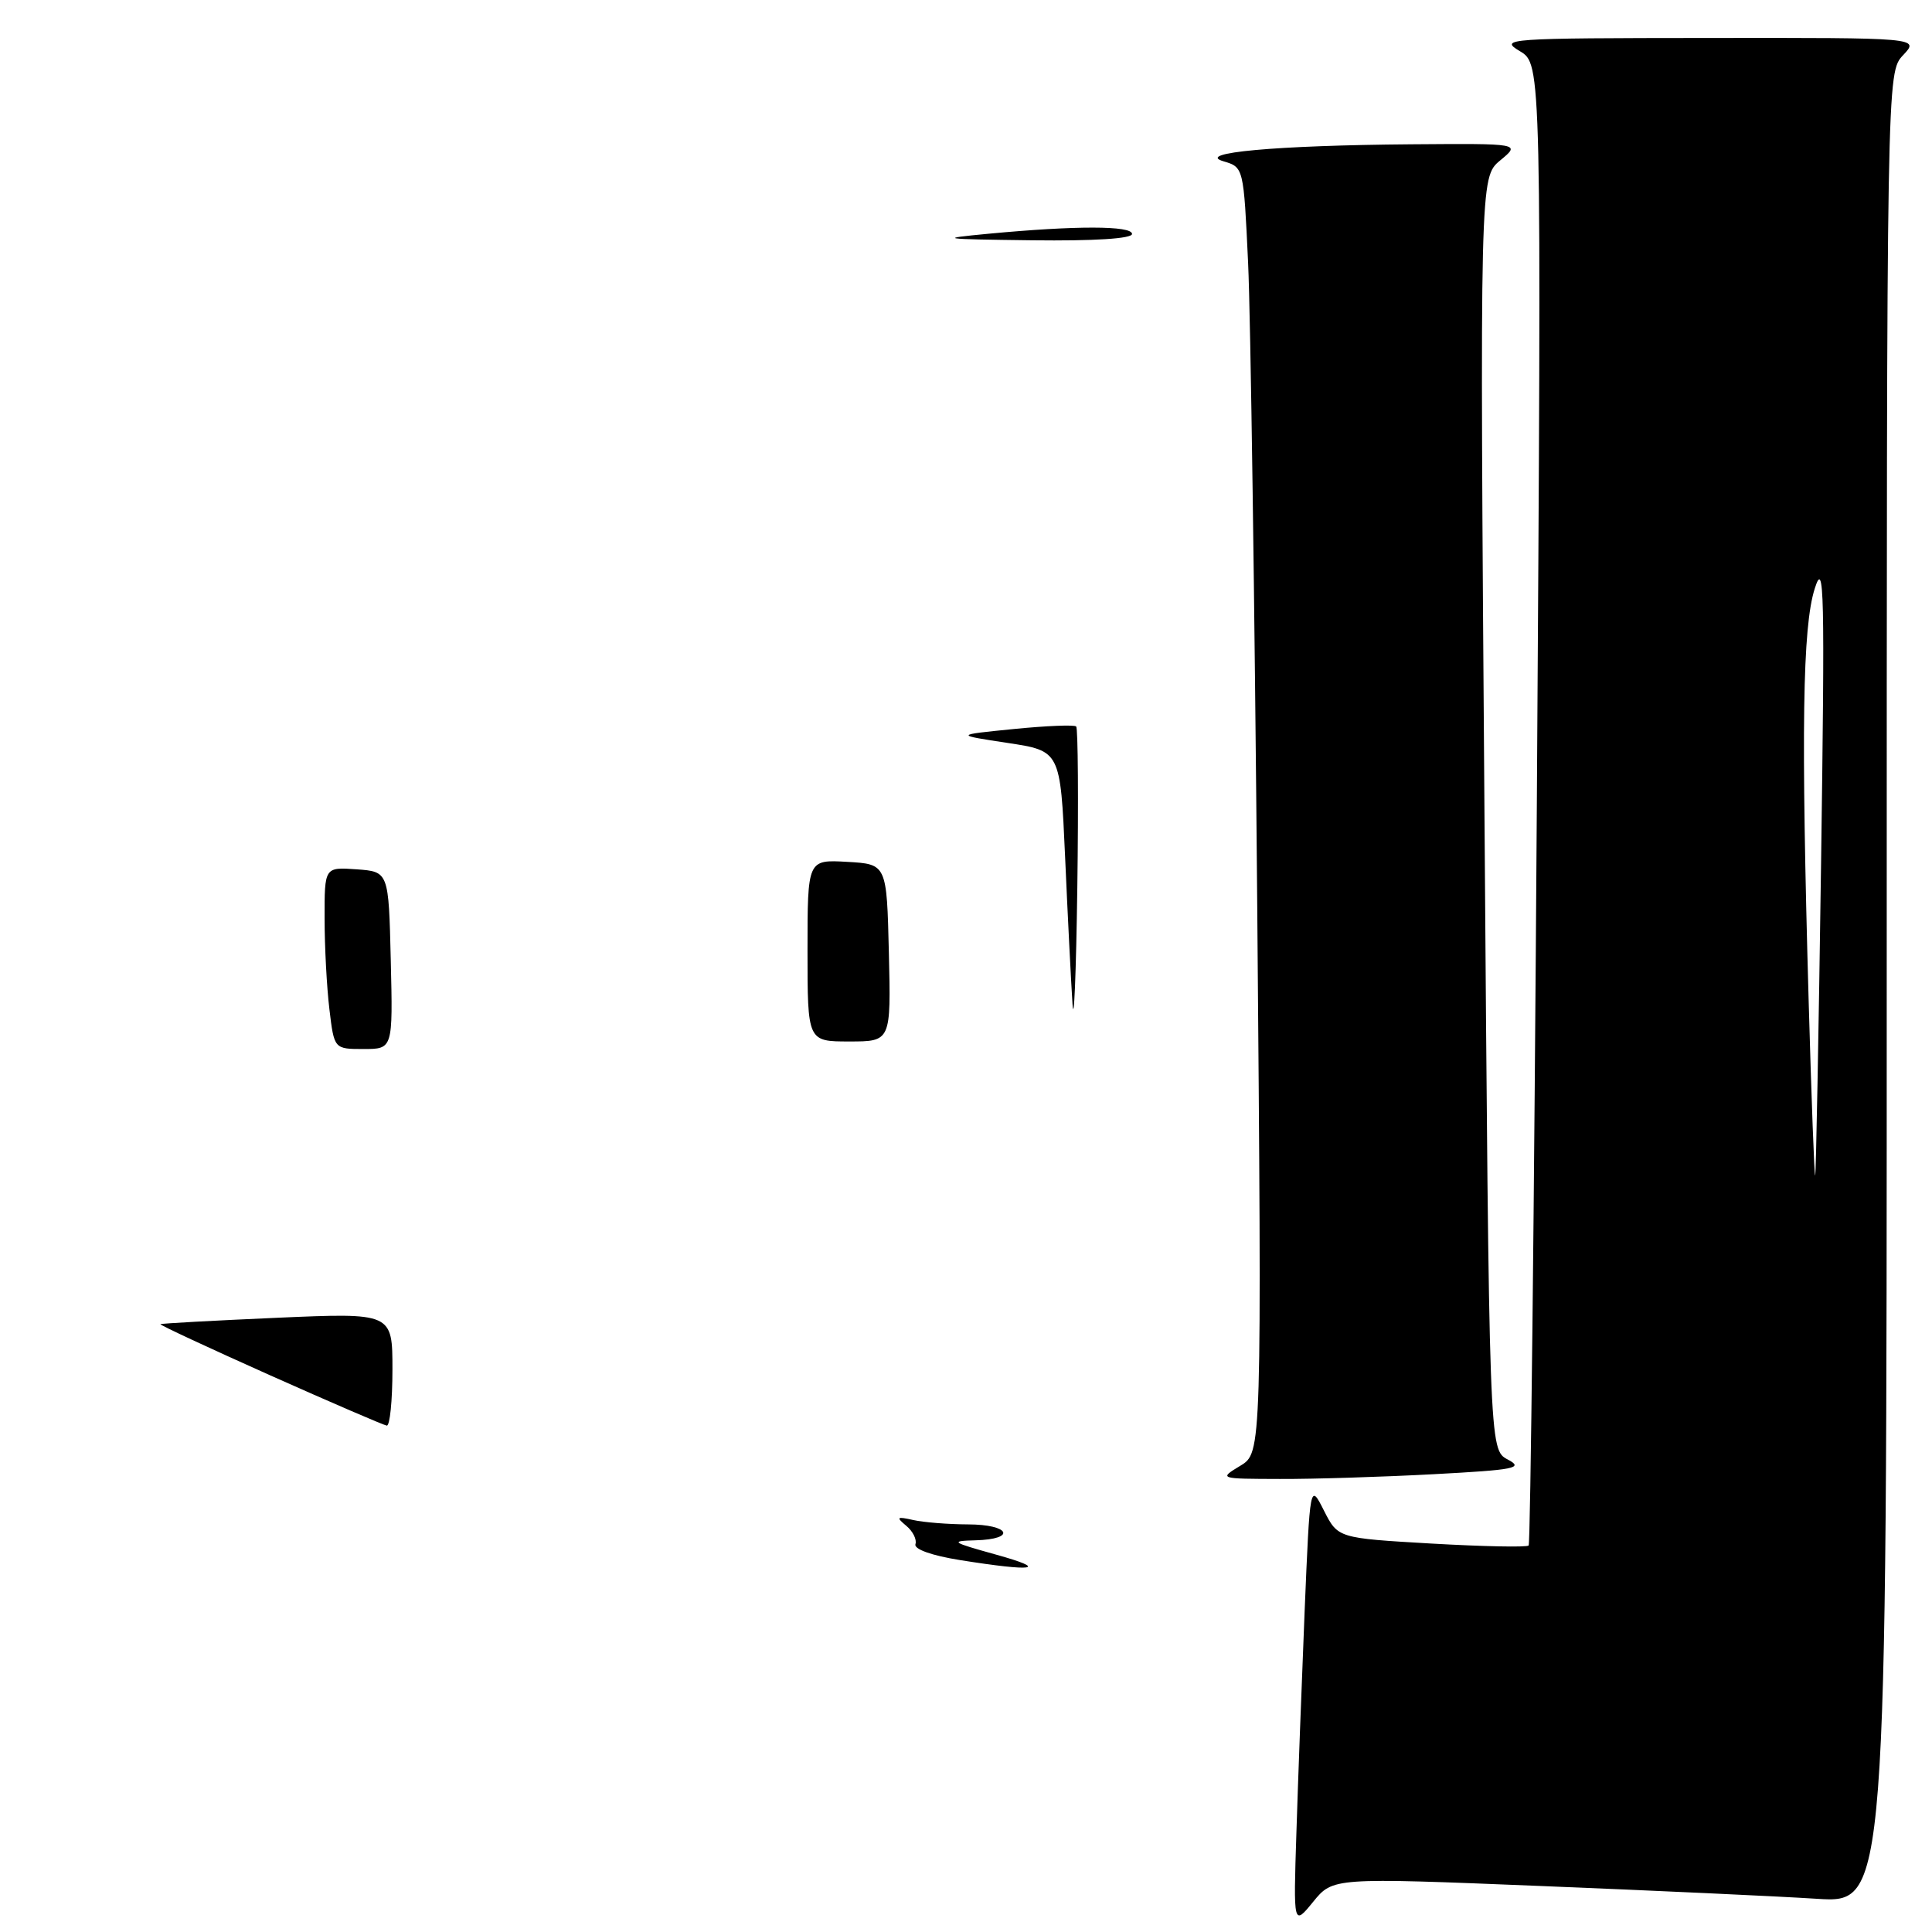<?xml version="1.0" encoding="UTF-8" standalone="no"?>
<!DOCTYPE svg PUBLIC "-//W3C//DTD SVG 1.1//EN" "http://www.w3.org/Graphics/SVG/1.1/DTD/svg11.dtd" >
<svg xmlns="http://www.w3.org/2000/svg" xmlns:xlink="http://www.w3.org/1999/xlink" version="1.1" viewBox="0 0 256 256">
 <g >
 <path fill="currentColor"
d=" M 204.06 249.90 C 219.15 250.51 235.66 251.27 240.75 251.60 C 250.00 252.19 250.00 252.19 250.00 130.91 C 250.00 9.63 250.00 9.63 252.17 7.31 C 254.35 5.00 254.35 5.00 226.42 5.03 C 199.54 5.05 198.61 5.12 201.39 6.78 C 204.27 8.50 204.27 8.50 203.64 106.41 C 203.29 160.27 202.80 204.54 202.55 204.79 C 202.29 205.04 196.51 204.92 189.68 204.53 C 177.28 203.81 177.28 203.81 175.43 200.16 C 173.58 196.50 173.58 196.50 172.87 213.50 C 172.49 222.85 171.99 236.06 171.78 242.85 C 171.38 255.21 171.38 255.21 174.00 252.00 C 176.62 248.79 176.62 248.79 204.06 249.90 Z  M 189.96 195.34 C 200.81 194.76 201.95 194.53 199.78 193.39 C 197.32 192.10 197.32 192.10 196.70 107.80 C 196.08 23.50 196.08 23.50 198.79 21.25 C 201.50 19.01 201.50 19.01 187.00 19.12 C 169.05 19.26 158.26 20.24 162.14 21.38 C 164.78 22.16 164.79 22.21 165.38 34.83 C 165.71 41.80 166.25 80.12 166.59 120.00 C 167.20 192.50 167.20 192.50 164.35 194.22 C 161.50 195.95 161.50 195.95 169.59 195.97 C 174.04 195.99 183.21 195.70 189.96 195.34 Z  M 127.21 206.72 C 123.42 206.11 121.08 205.27 121.30 204.61 C 121.51 204.00 120.96 202.90 120.09 202.18 C 118.70 201.02 118.82 200.92 121.00 201.41 C 122.38 201.72 125.64 201.98 128.25 201.99 C 133.83 202.00 134.76 203.95 129.25 204.10 C 125.82 204.19 126.06 204.35 132.00 206.00 C 139.12 207.98 137.04 208.29 127.21 206.72 Z  M 35.76 182.22 C 27.66 178.60 21.13 175.56 21.26 175.46 C 21.39 175.36 28.36 174.98 36.75 174.61 C 52.00 173.95 52.00 173.95 52.00 181.48 C 52.00 185.61 51.66 188.95 51.25 188.90 C 50.84 188.84 43.87 185.84 35.76 182.22 Z  M 43.65 133.75 C 43.30 130.86 43.01 125.44 43.01 121.69 C 43.00 114.89 43.00 114.89 47.25 115.19 C 51.50 115.50 51.50 115.50 51.78 127.25 C 52.06 139.00 52.06 139.00 48.17 139.00 C 44.28 139.00 44.28 139.00 43.65 133.75 Z  M 107.00 125.95 C 107.00 113.90 107.00 113.90 112.25 114.20 C 117.50 114.50 117.50 114.50 117.78 126.25 C 118.06 138.00 118.06 138.00 112.53 138.00 C 107.00 138.00 107.00 138.00 107.00 125.95 Z  M 142.11 133.00 C 141.91 129.97 141.47 121.20 141.13 113.50 C 140.50 99.50 140.50 99.50 133.50 98.44 C 126.50 97.38 126.50 97.38 134.32 96.60 C 138.63 96.17 142.35 96.02 142.60 96.26 C 142.84 96.51 142.91 106.11 142.75 117.60 C 142.59 129.10 142.30 136.03 142.11 133.00 Z  M 131.00 30.97 C 142.56 29.88 150.00 29.89 150.00 31.00 C 150.00 31.62 145.02 31.94 136.75 31.84 C 124.61 31.69 124.13 31.62 131.00 30.97 Z  M 239.66 132.76 C 238.64 96.67 238.84 83.11 240.46 78.00 C 241.72 74.01 241.81 78.12 241.30 114.50 C 240.98 137.05 240.63 155.62 240.52 155.76 C 240.41 155.90 240.02 145.55 239.66 132.76 Z "/>
</g>
</svg>